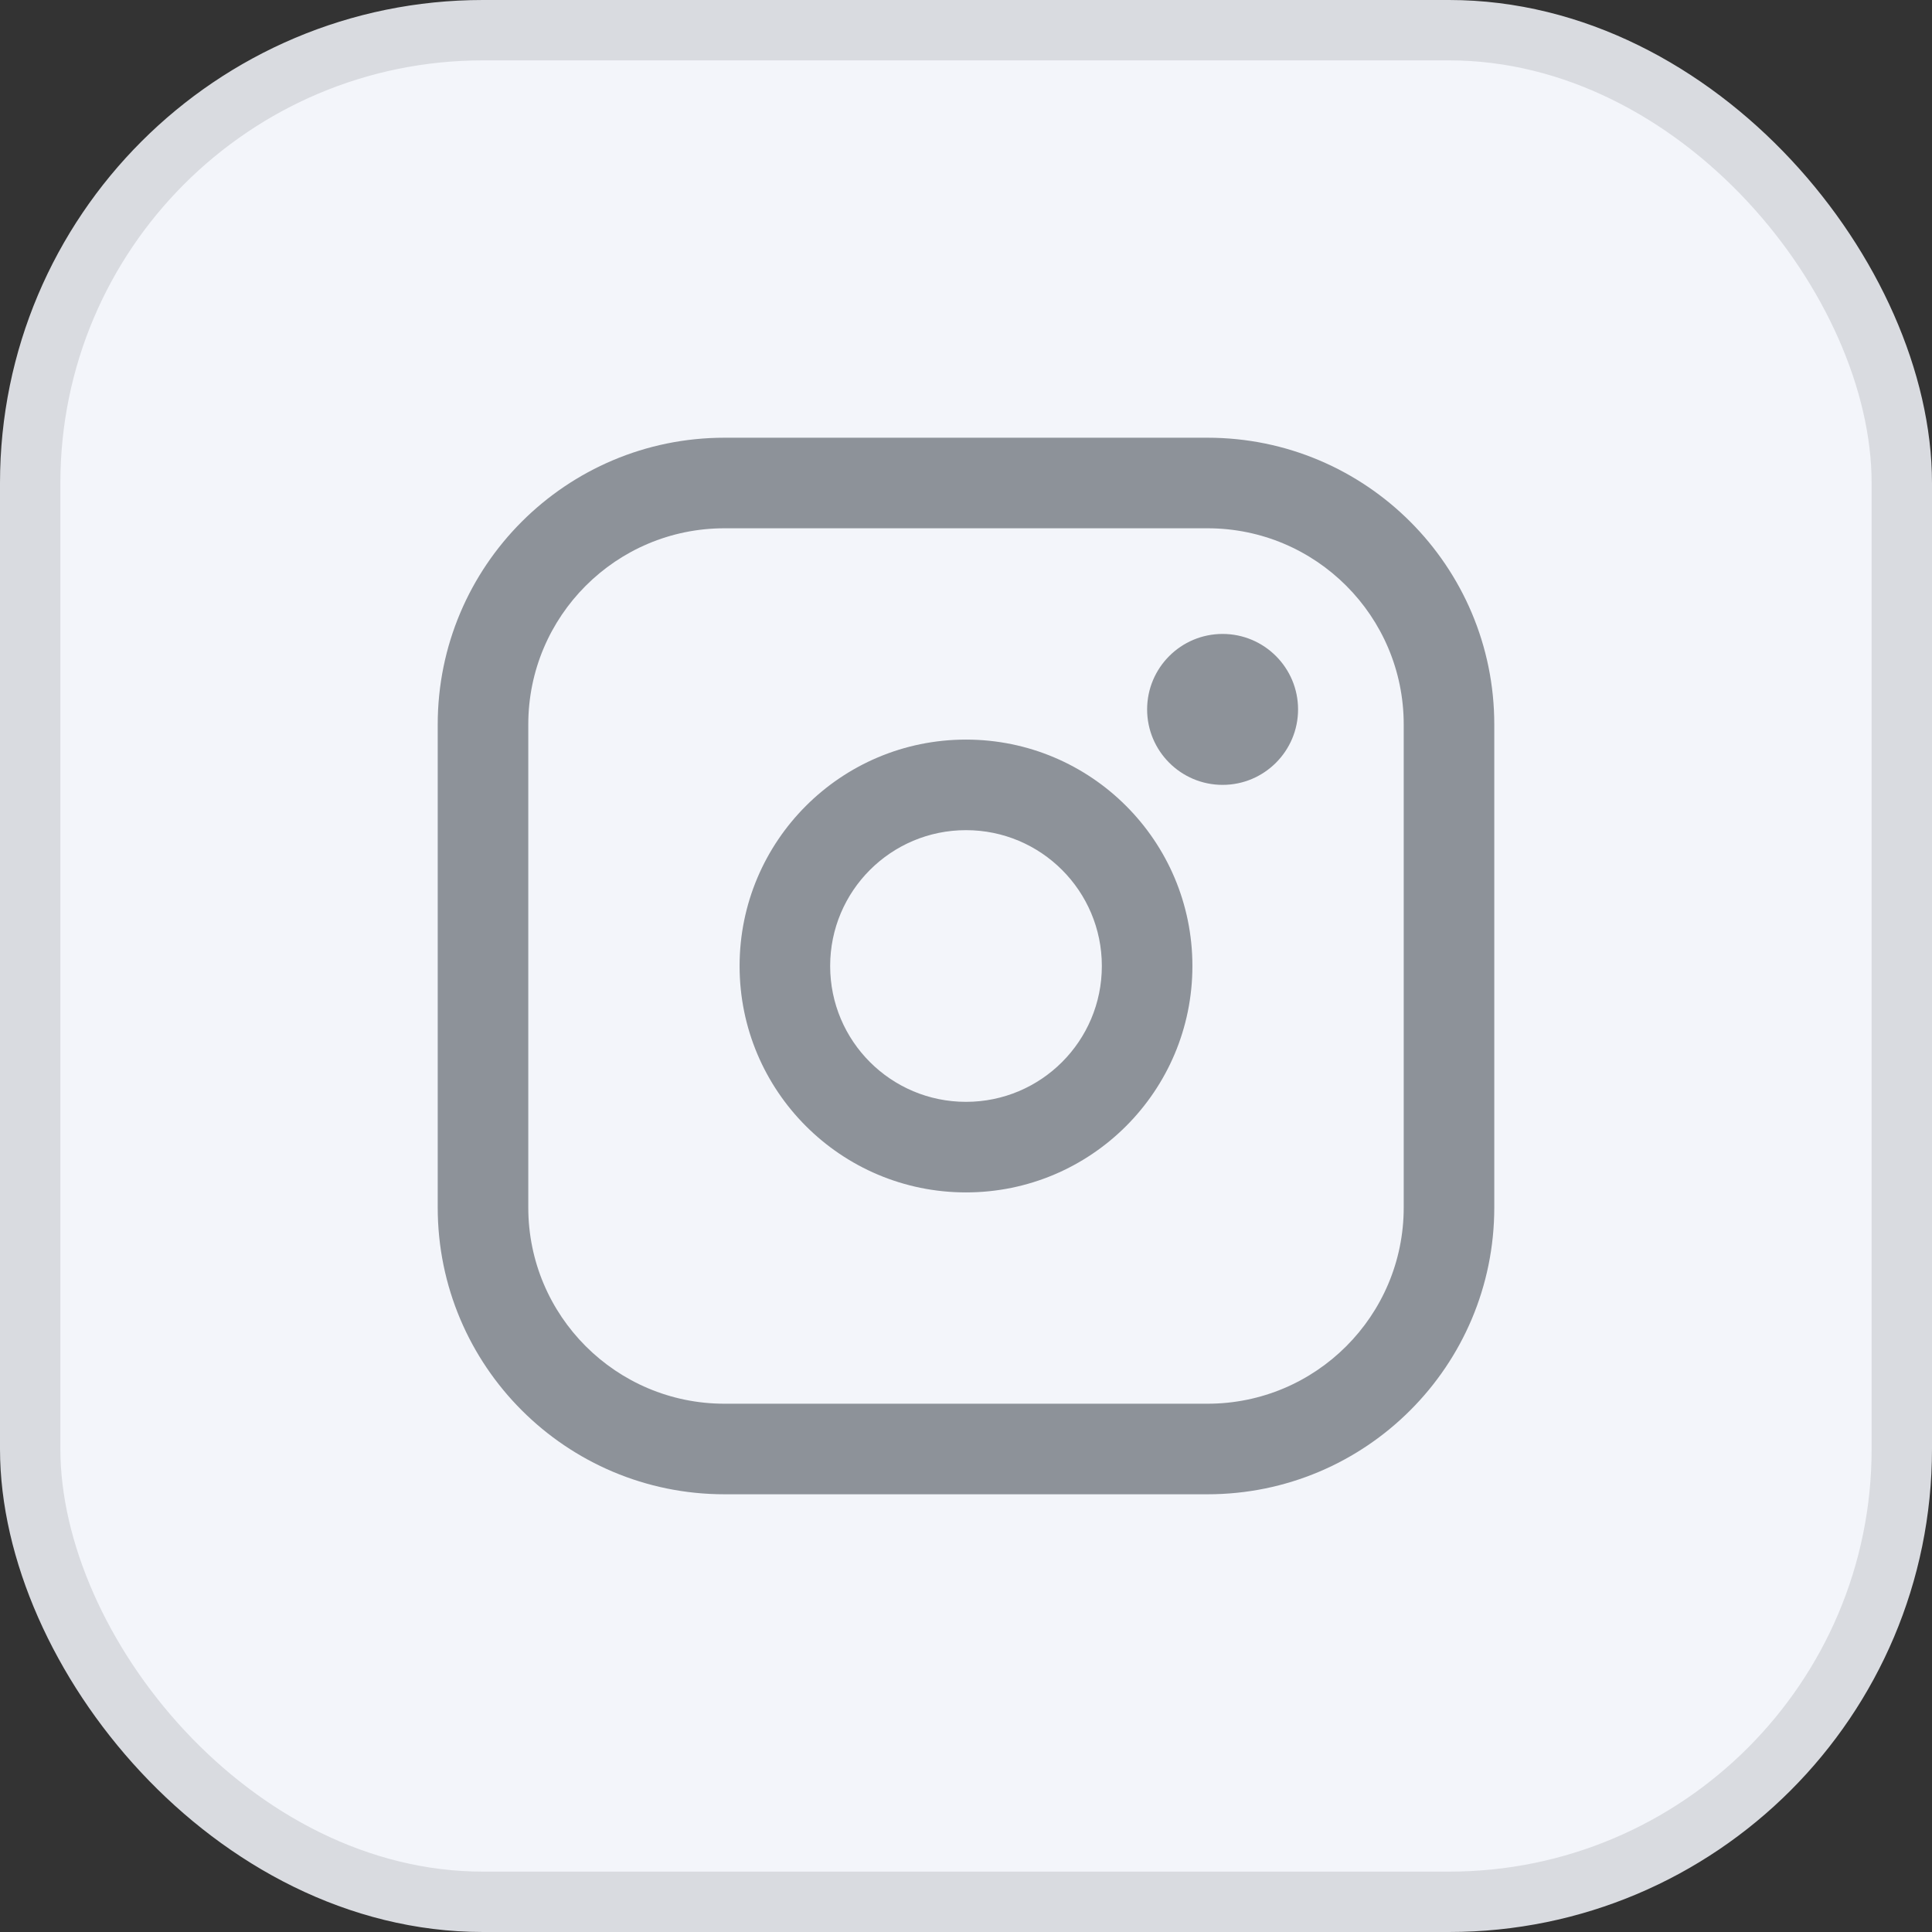 <svg width="32" height="32" viewBox="0 0 32 32" fill="none" xmlns="http://www.w3.org/2000/svg">
<rect x="0" y="0" width="32" height="32" fill="#333333" stroke="none"/>
<rect x="0.5" y="0.5" width="31" height="31" rx="7.5" fill="#F3F5FA"/>
<rect x="0.5" y="0.5" width="31" height="31" rx="7.5" stroke="#D9DBE0"/>
<path fill-rule="evenodd" clip-rule="evenodd" d="M7.25 12C7.25 9.377 9.377 7.25 12 7.25H20C22.623 7.25 24.75 9.377 24.75 12V20C24.75 22.623 22.623 24.75 20 24.75H12C9.377 24.75 7.25 22.623 7.25 20V12ZM12 8.75C10.205 8.75 8.75 10.205 8.75 12V20C8.75 21.795 10.205 23.25 12 23.25H20C21.795 23.25 23.25 21.795 23.25 20V12C23.25 10.205 21.795 8.75 20 8.75H12ZM16 13.75C14.757 13.75 13.75 14.757 13.75 16C13.75 17.243 14.757 18.25 16 18.25C17.243 18.25 18.25 17.243 18.25 16C18.25 14.757 17.243 13.75 16 13.75ZM12.25 16C12.25 13.929 13.929 12.25 16 12.25C18.071 12.25 19.75 13.929 19.75 16C19.75 18.071 18.071 19.75 16 19.75C13.929 19.75 12.25 18.071 12.25 16ZM20.25 13C20.94 13 21.5 12.44 21.5 11.75C21.5 11.06 20.94 10.5 20.25 10.5C19.56 10.5 19 11.06 19 11.75C19 12.44 19.56 13 20.25 13Z" fill="#8D9299"/>
</svg>
